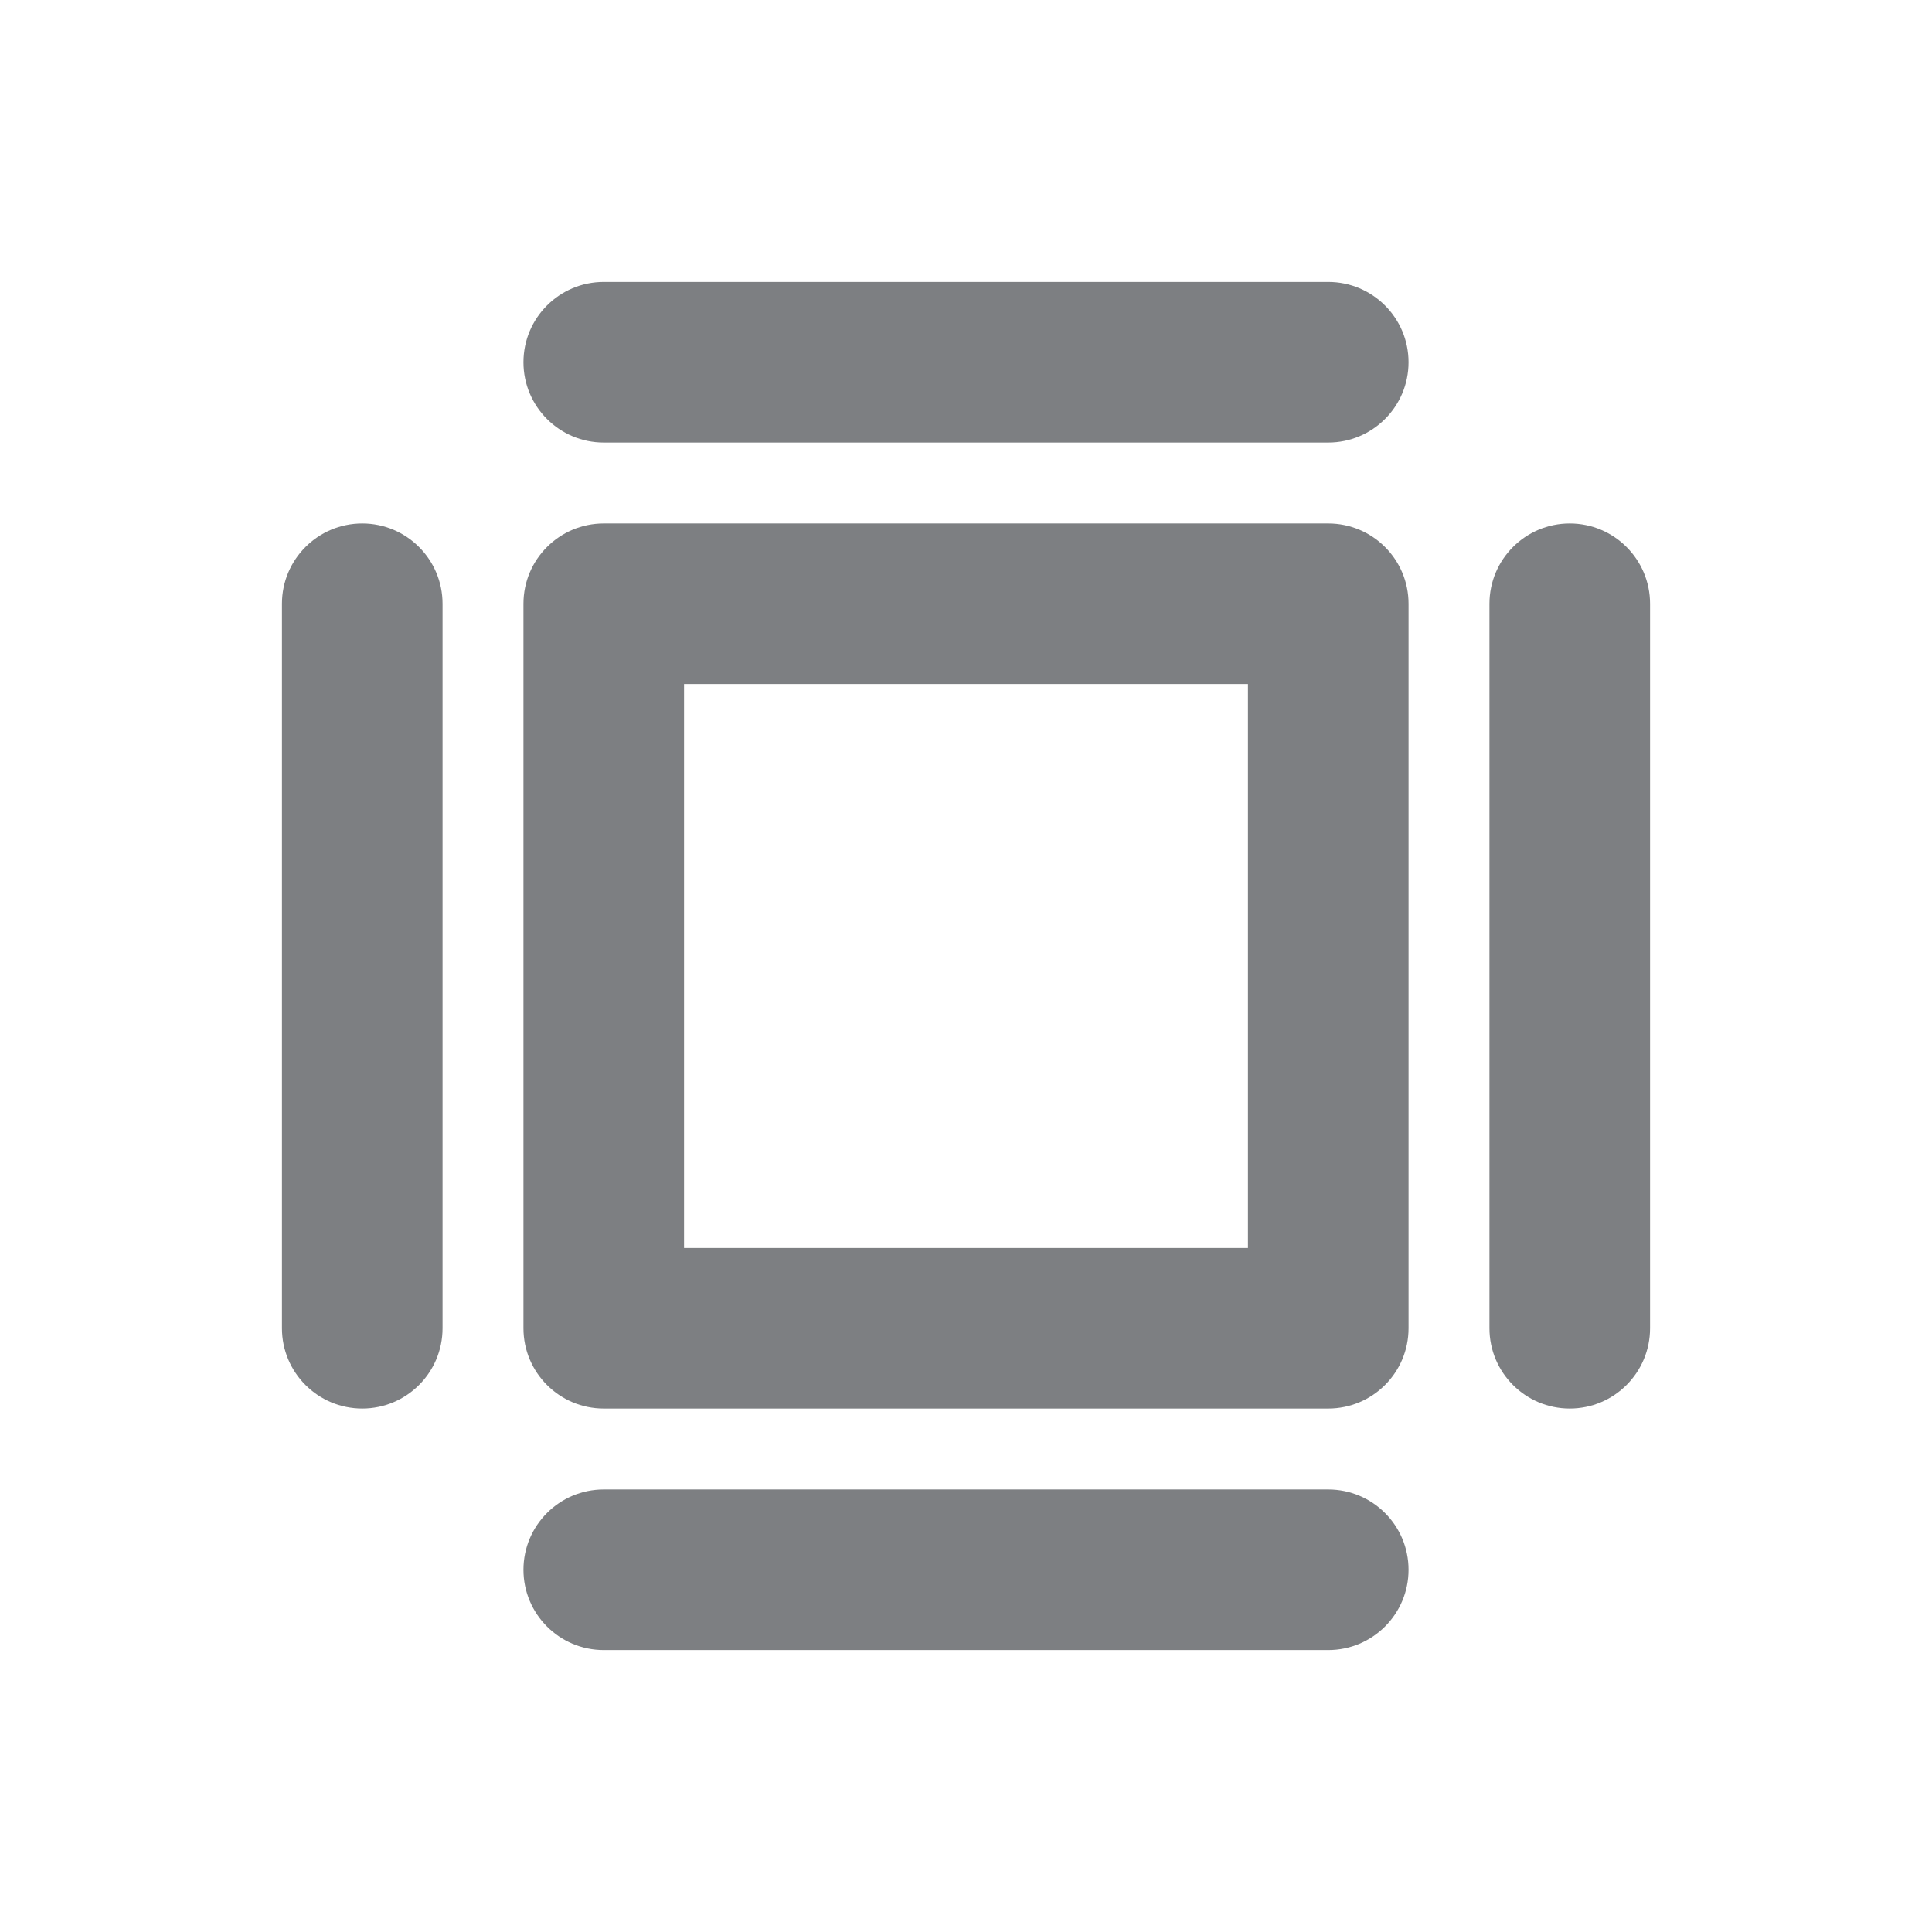 <svg width="16" height="16" viewBox="0 0 16 16" fill="none" xmlns="http://www.w3.org/2000/svg">
<path fill-rule="evenodd" clip-rule="evenodd" d="M13 4.335C13.367 4.335 13.665 4.633 13.665 5L13.665 11C13.665 11.367 13.367 11.665 13 11.665C12.633 11.665 12.335 11.367 12.335 11L12.335 5C12.335 4.633 12.633 4.335 13 4.335ZM11.665 13C11.665 13.367 11.367 13.665 11 13.665L5 13.665C4.633 13.665 4.335 13.367 4.335 13C4.335 12.633 4.633 12.335 5 12.335L11 12.335C11.367 12.335 11.665 12.633 11.665 13ZM11.665 3C11.665 3.367 11.367 3.665 11 3.665L5 3.665C4.633 3.665 4.335 3.367 4.335 3C4.335 2.633 4.633 2.335 5 2.335L11 2.335C11.367 2.335 11.665 2.633 11.665 3ZM11 4.335C11.367 4.335 11.665 4.633 11.665 5L11.665 11C11.665 11.367 11.367 11.665 11 11.665L5 11.665C4.633 11.665 4.335 11.367 4.335 11L4.335 5C4.335 4.633 4.633 4.335 5 4.335L11 4.335ZM10.335 5.665L5.665 5.665L5.665 10.335L10.335 10.335L10.335 5.665ZM3 4.335C3.367 4.335 3.665 4.633 3.665 5L3.665 11C3.665 11.367 3.367 11.665 3 11.665C2.633 11.665 2.335 11.367 2.335 11L2.335 5C2.335 4.633 2.633 4.335 3 4.335Z" fill="#7D7F82"/>
</svg>
